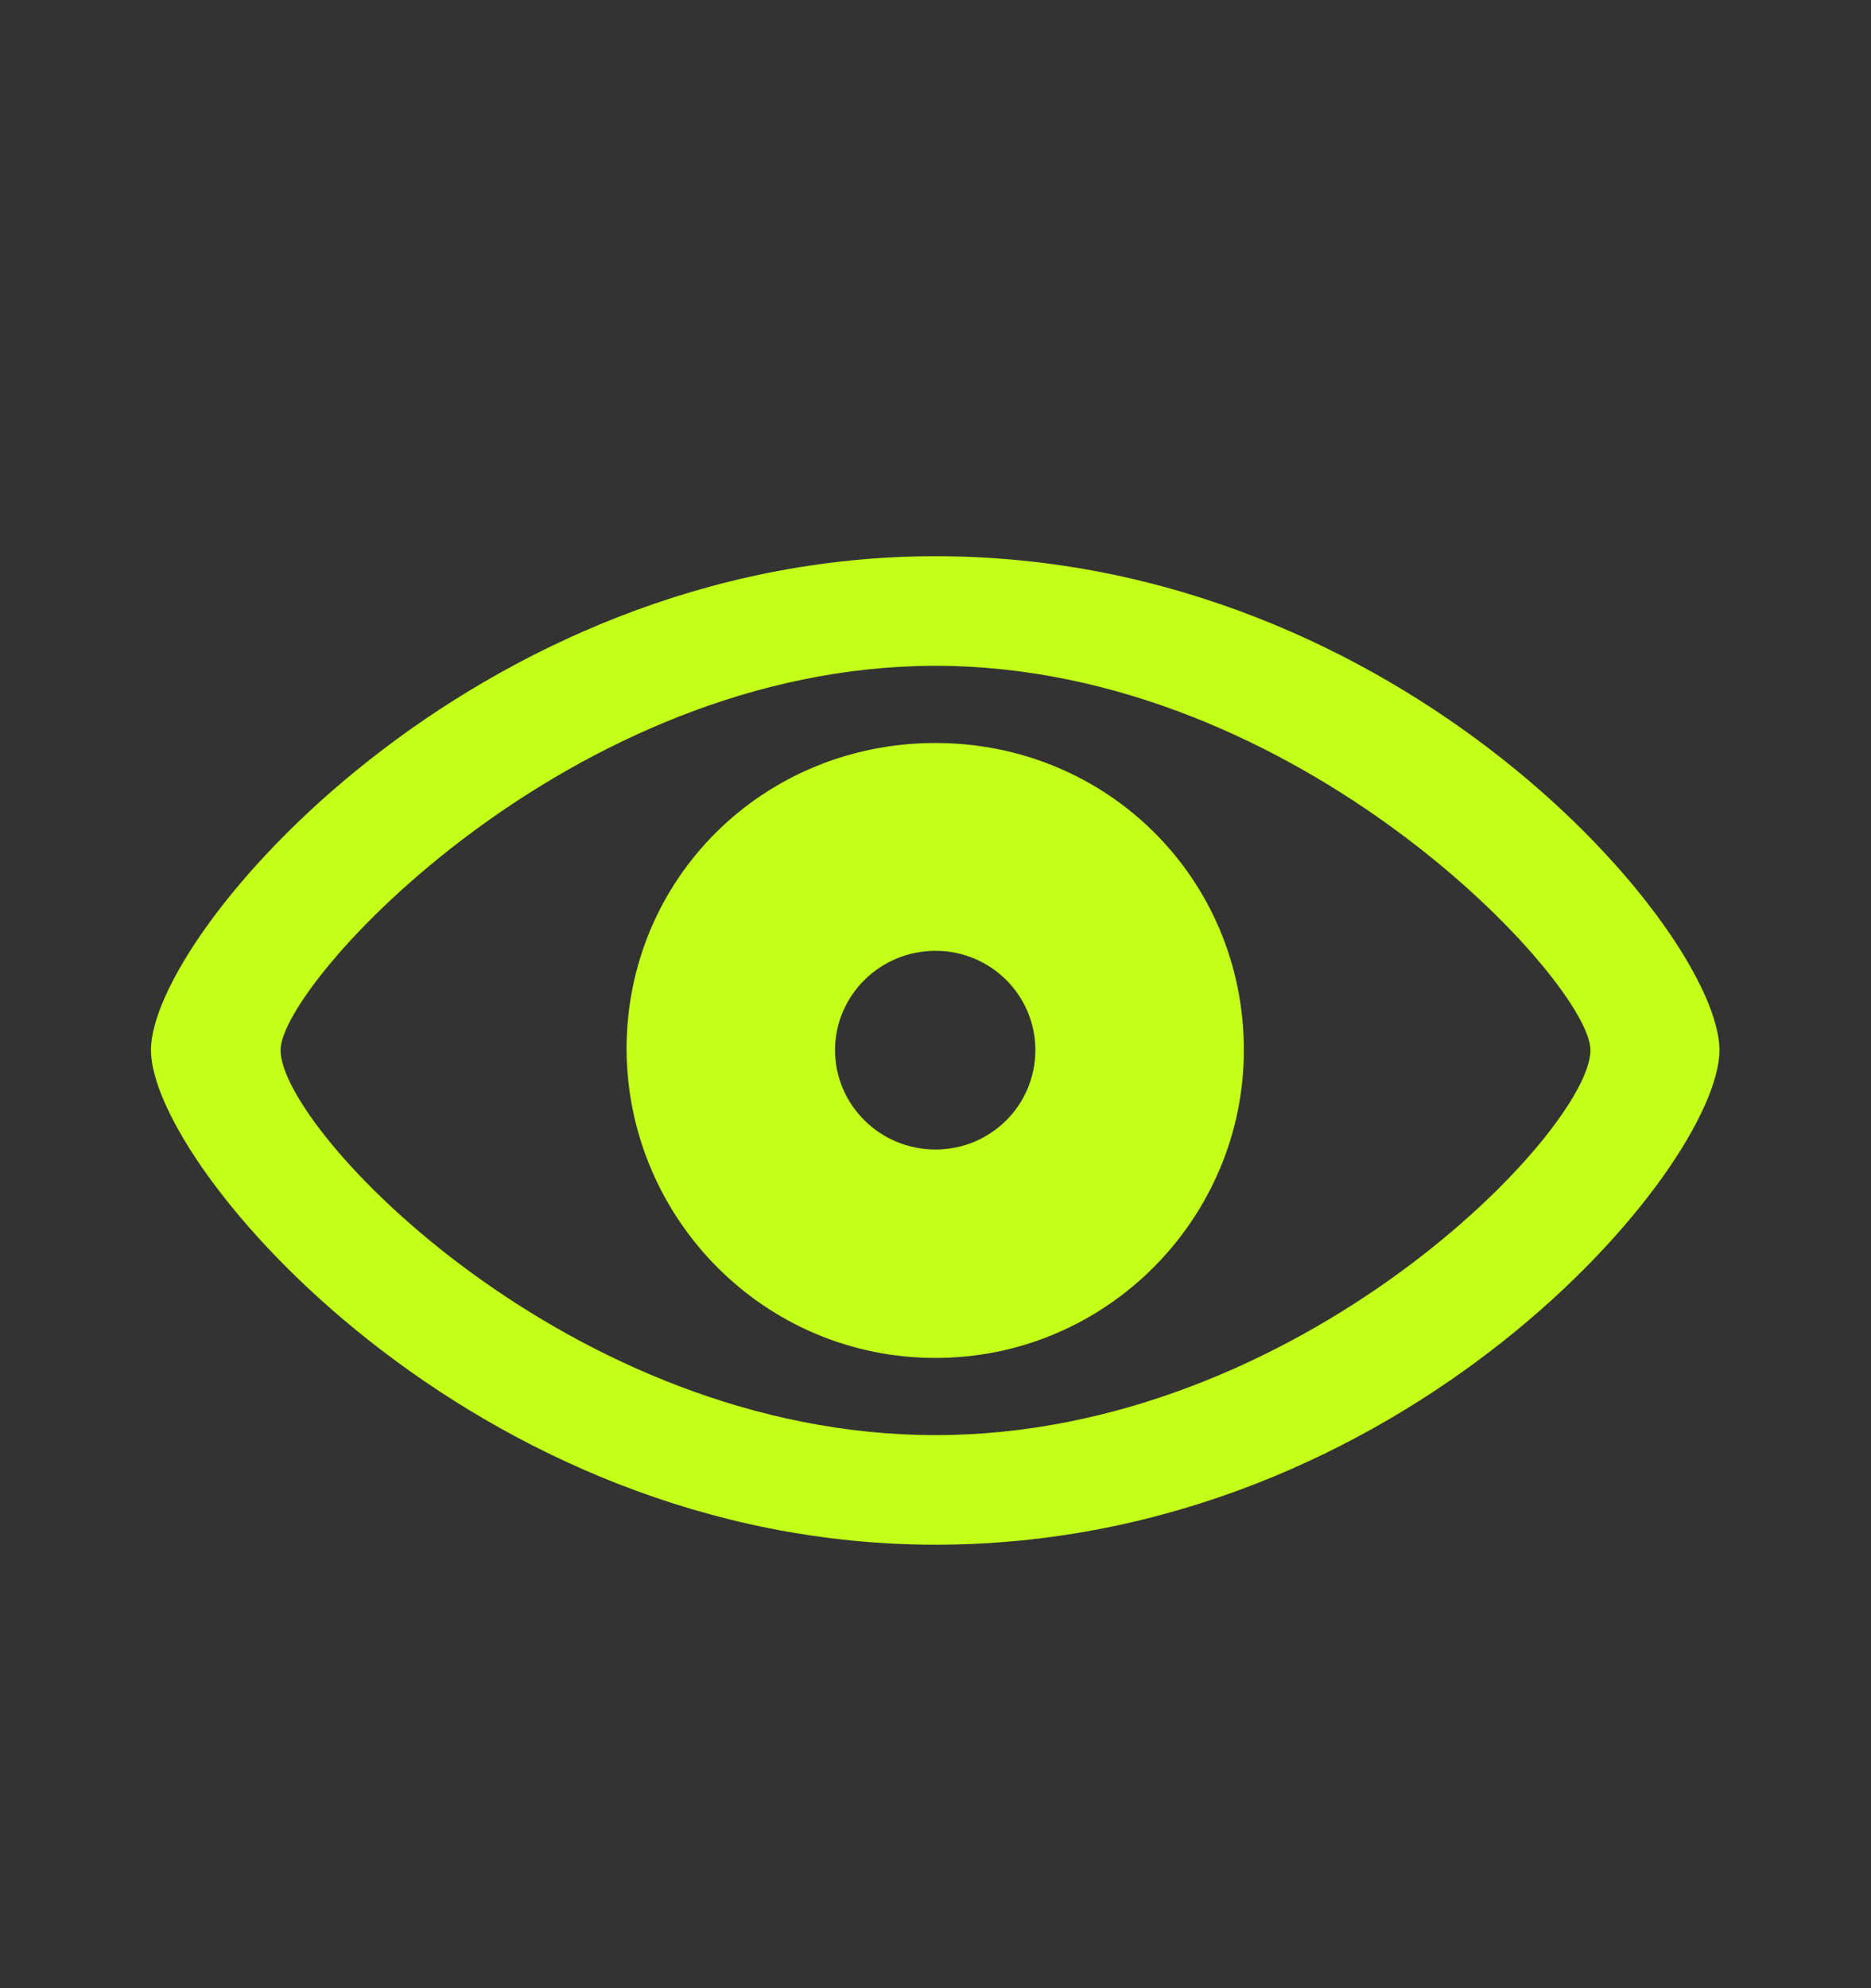 <svg width="16" height="17" viewBox="0 0 16 17" fill="none" xmlns="http://www.w3.org/2000/svg">
<rect x="0" y="0" width="16" height="17" fill="#333333" stroke="none"/>
<g clip-path="url(#clip0_9923_5508)">
<path d="M8 13.208C12.004 13.208 14.704 9.98 14.704 8.979C14.704 7.979 11.999 4.756 8 4.756C4.055 4.756 1.291 7.979 1.291 8.979C1.291 9.98 4.05 13.208 8 13.208ZM8 12.271C4.88 12.271 2.399 9.663 2.399 8.979C2.399 8.408 4.88 5.693 8 5.693C11.115 5.693 13.601 8.408 13.601 8.979C13.601 9.663 11.115 12.271 8 12.271ZM8 11.611C9.465 11.611 10.637 10.415 10.637 8.979C10.637 7.51 9.465 6.353 8 6.353C6.53 6.353 5.354 7.51 5.358 8.979C5.368 10.415 6.53 11.611 8 11.611ZM8 9.829C7.526 9.829 7.141 9.448 7.141 8.979C7.141 8.511 7.526 8.13 8 8.13C8.474 8.13 8.854 8.511 8.854 8.979C8.854 9.448 8.474 9.829 8 9.829Z" fill="#C3FF19"/>
</g>
<defs>
<clipPath id="clip0_9923_5508">
<rect width="16" height="16" fill="white" transform="translate(0 0.5)"/>
</clipPath>
</defs>
</svg>
